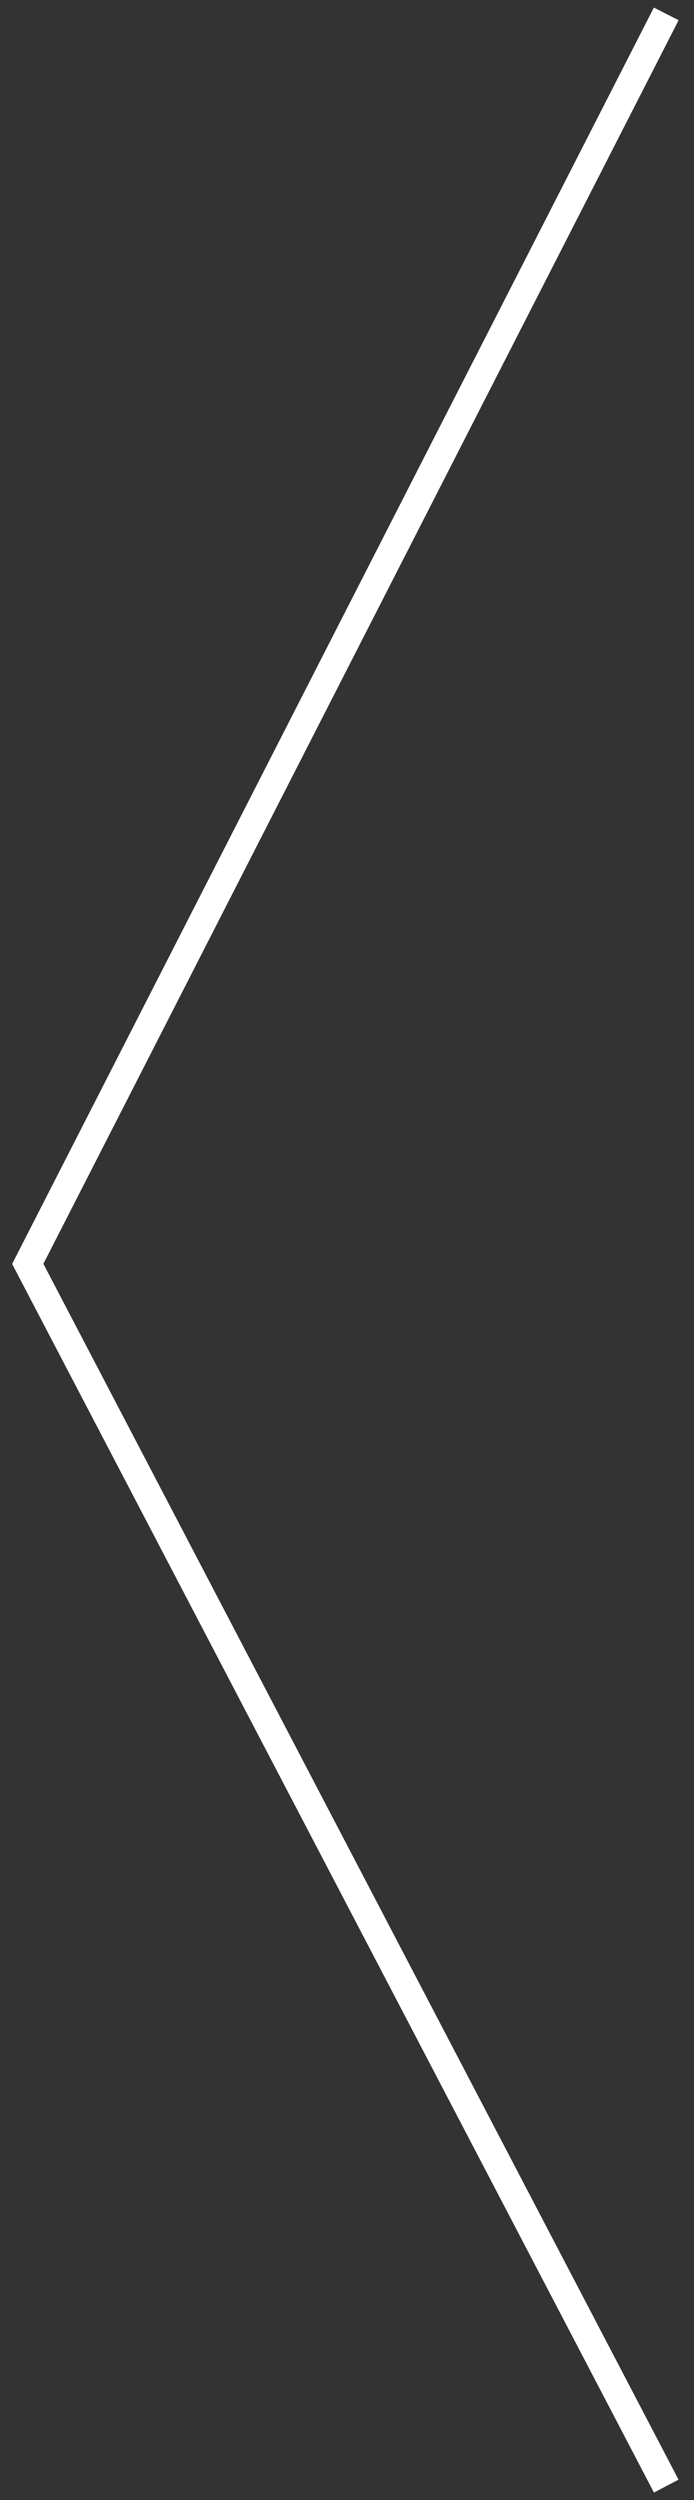 <svg width="25" height="90" viewBox="0 0 25 90" fill="none" xmlns="http://www.w3.org/2000/svg">
<rect x="0" y="0" width="25" height="90" fill="#333333" stroke="none"/>
<path d="M24 0.5L1 45.5L24 89.5" stroke="white"/>
</svg>
